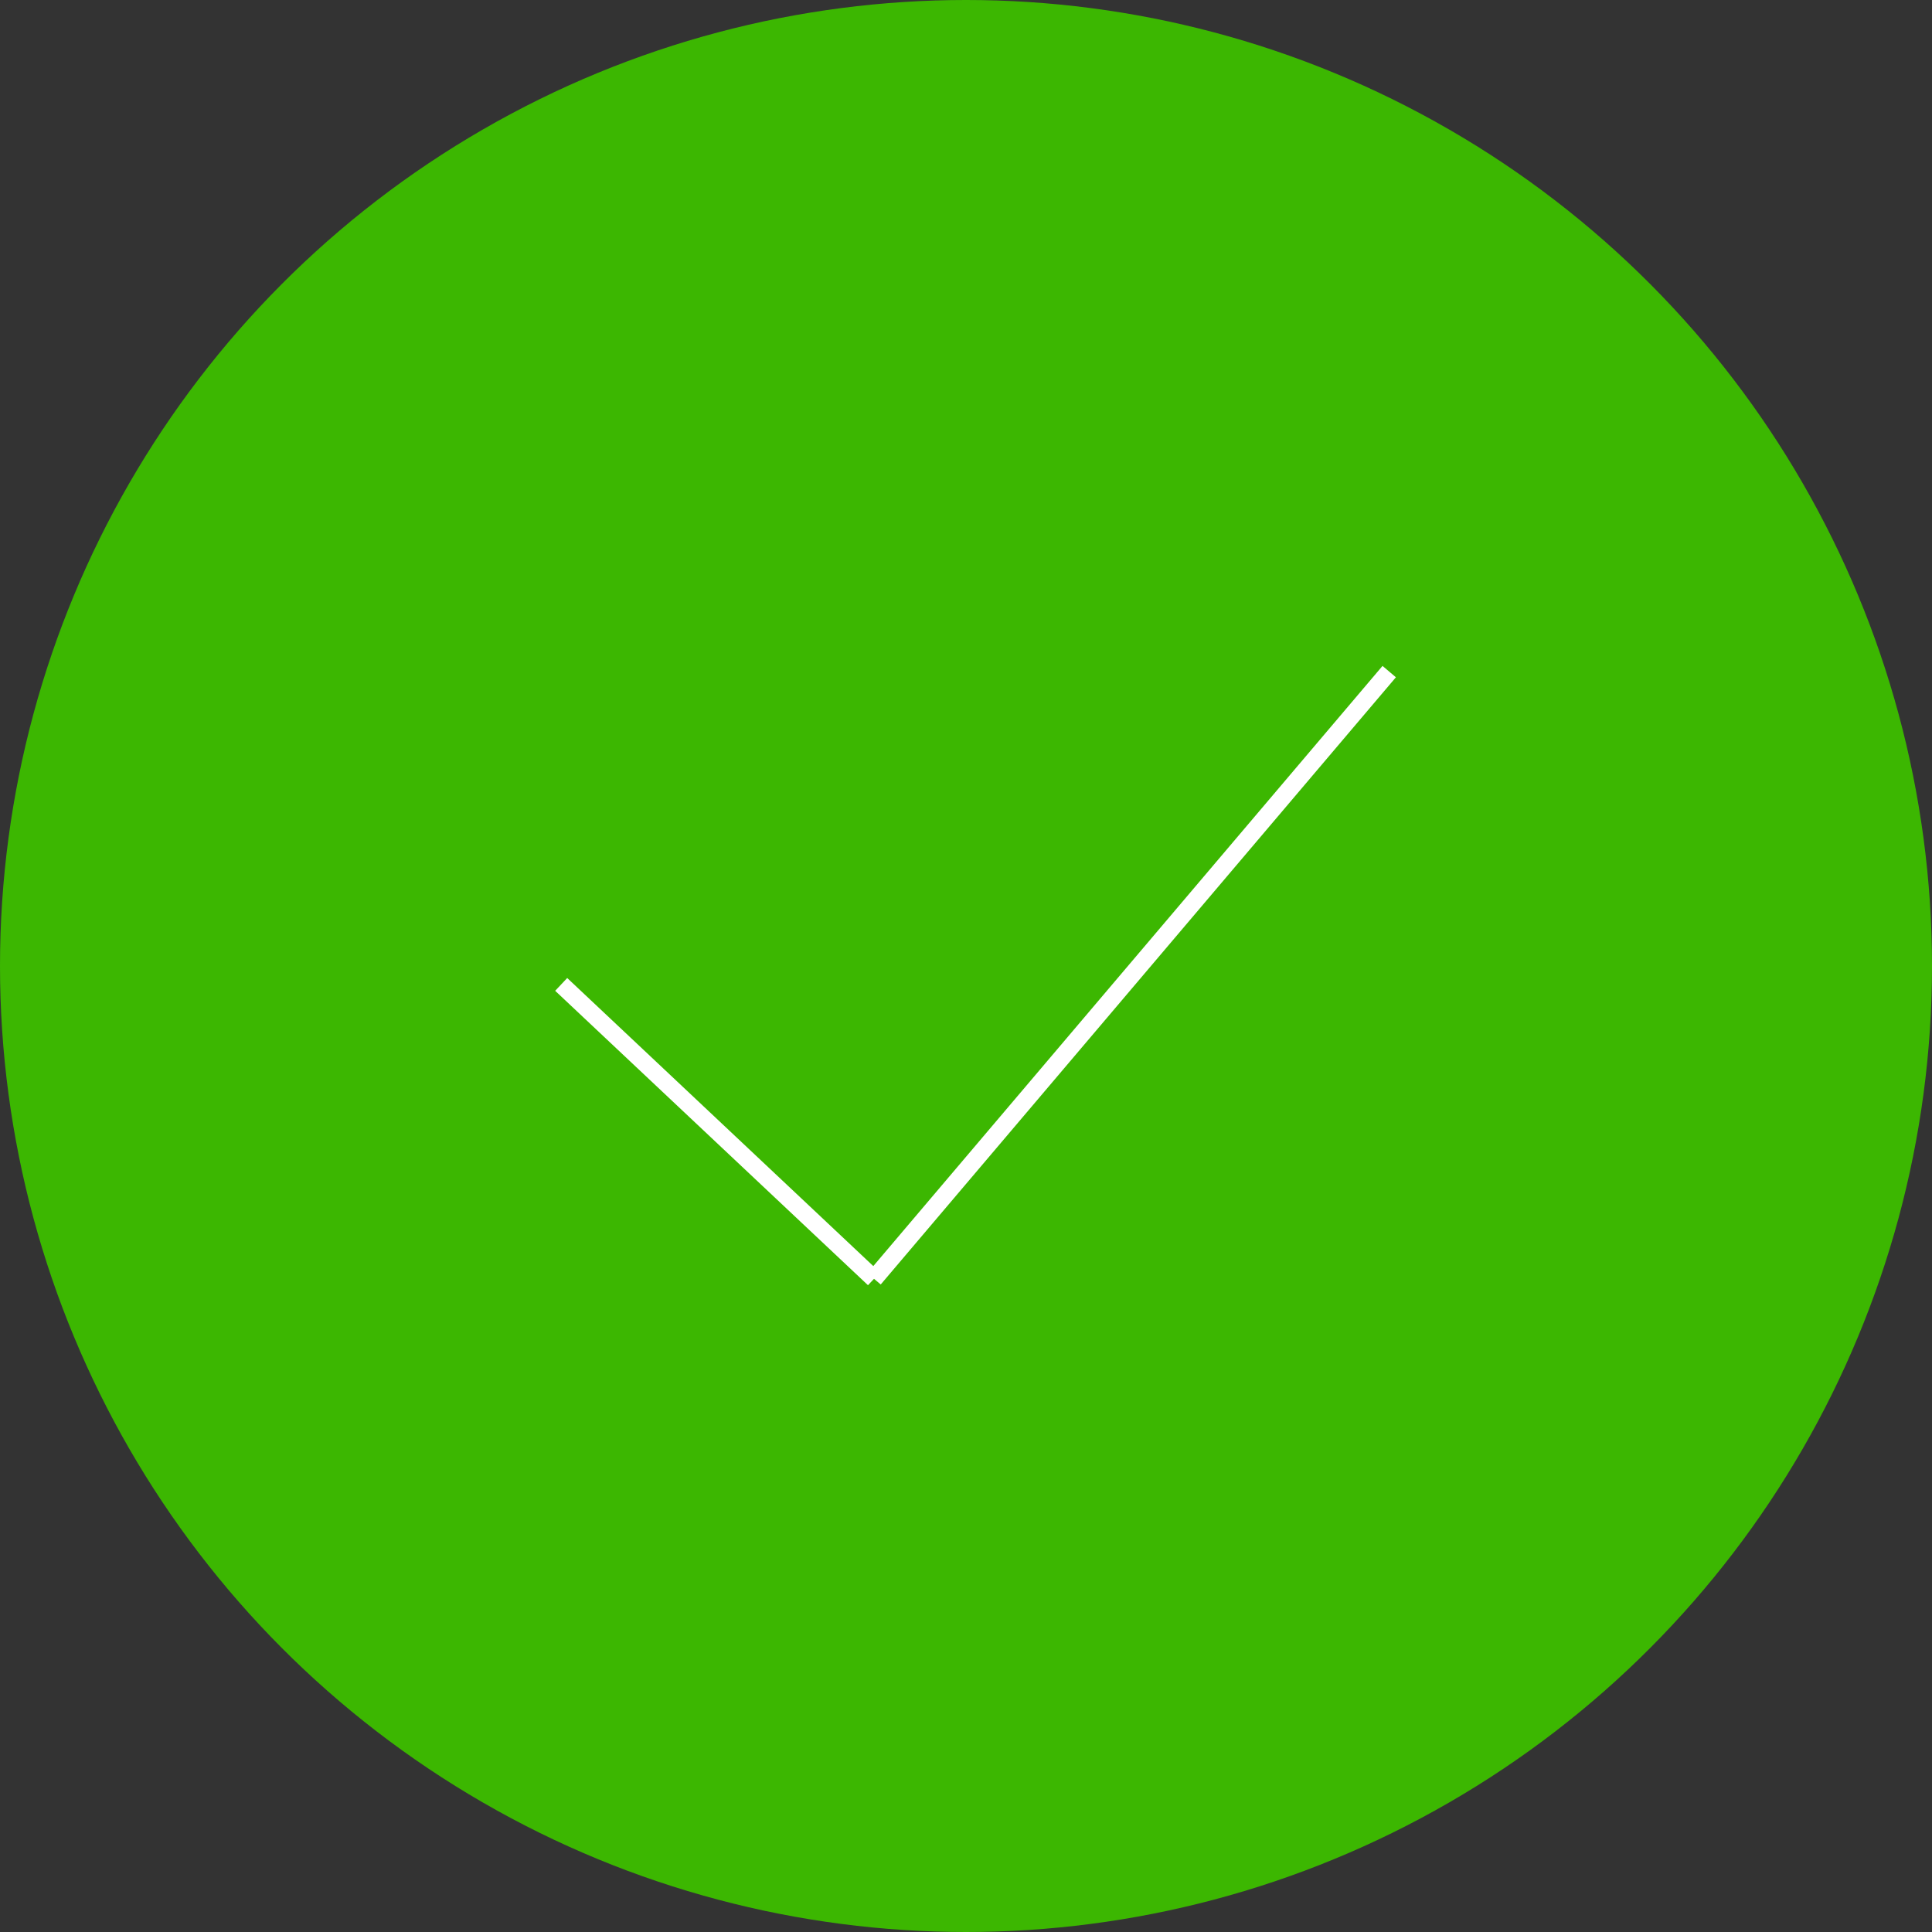 <svg viewBox="0 0 110 110">
    <rect x="0" y="0" width="110" height="110" fill="#333333" stroke="none"/>
    <g stroke="none" strokeWidth="1" fill="none" fillRule="evenodd">
        <g transform="translate(-340, -324)">
            <g id="Check" transform="translate(340, 324)">
                <circle id="green_circle" fill="#3CB701" cx="55" cy="55" r="55"></circle>
                <line x1="79.095" y1="38.238" x2="49.762" y2="72.81" id="line2" stroke="#FFFFFF" strokeWidth="9" strokeLinecap="round" transform="translate(64.429, 55.524) scale(-1, -1) translate(-64.429, -55.524) "></line>
                <line x1="31.952" y1="56.048" x2="49.762" y2="72.81" id="line1" stroke="#FFFFFF" strokeWidth="9" strokeLinecap="round" transform="translate(40.857, 64.429) scale(-1, -1) translate(-40.857, -64.429) "></line>
            </g>
        </g>
    </g>
</svg>